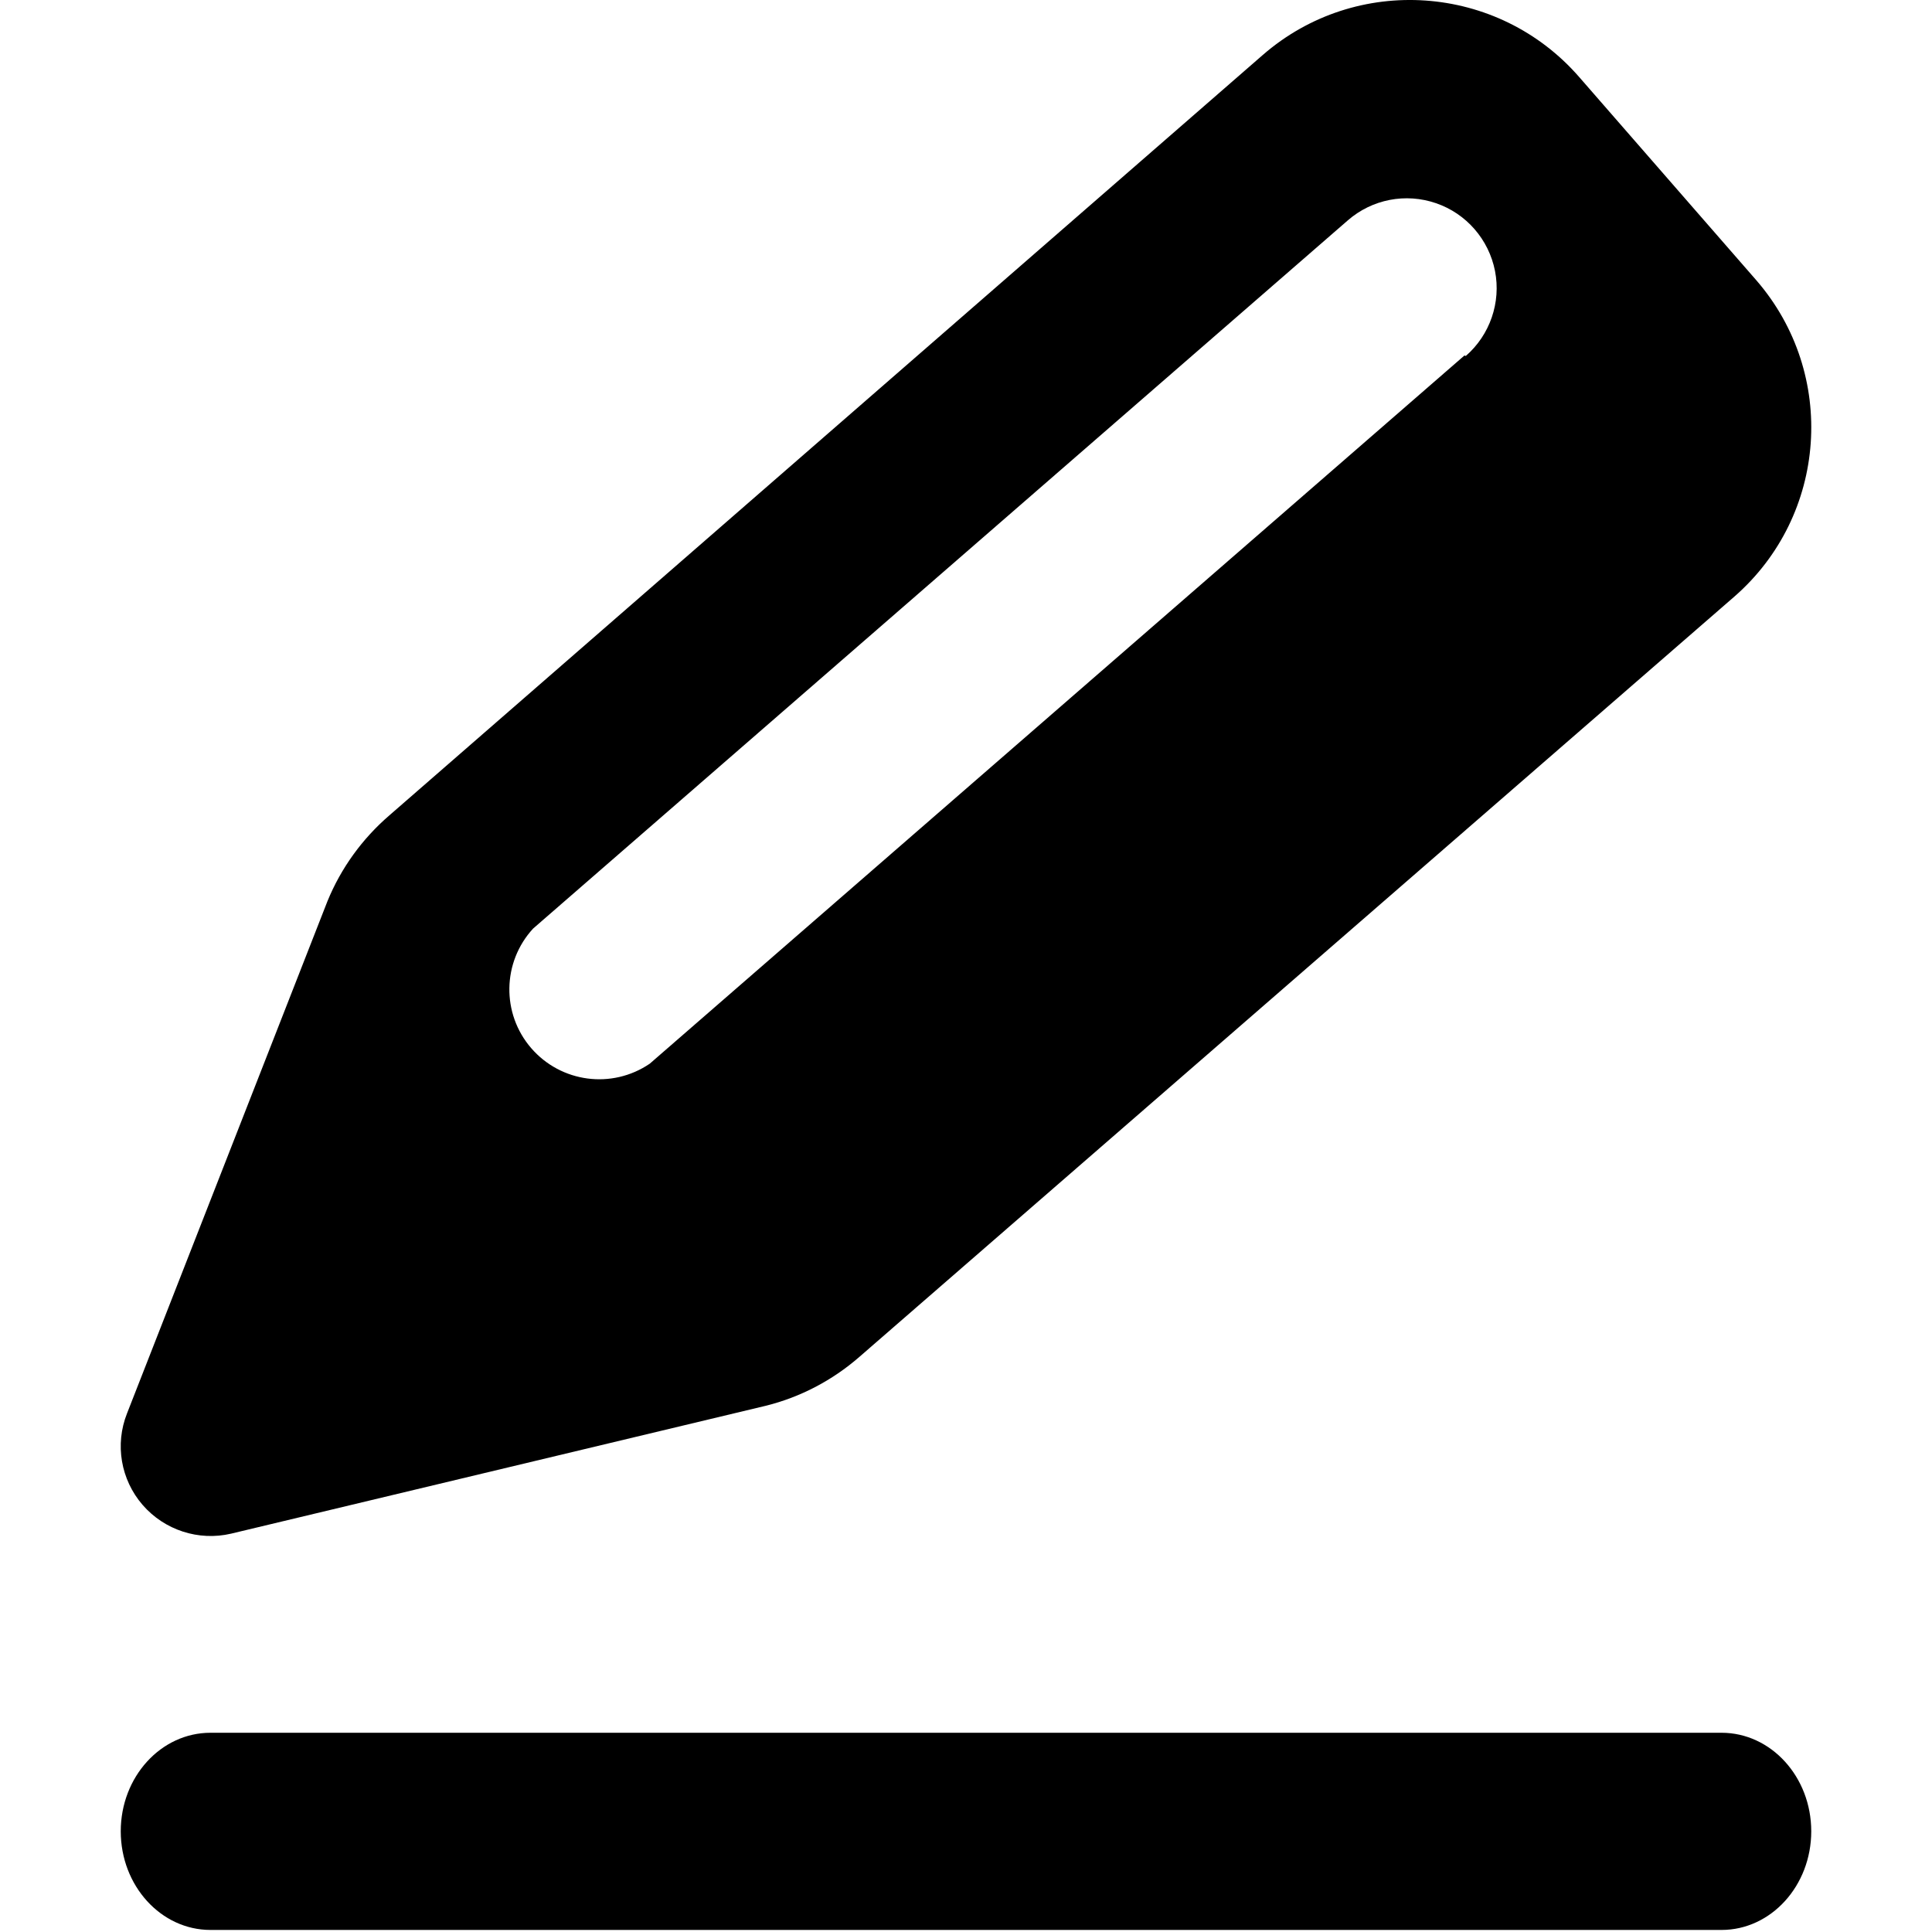 <svg xmlns="http://www.w3.org/2000/svg" viewBox="0 0 16 16">
  <path d="M14.546,2.322 C15.217,3.097 15.135,4.268 14.363,4.941 L7.116,11.238 C6.893,11.432 6.628,11.571 6.342,11.642 L1.914,12.701 C1.645,12.764 1.362,12.672 1.181,12.463 C1,12.254 0.95,11.962 1.052,11.705 L2.712,7.463 C2.824,7.189 3,6.946 3.224,6.753 L10.457,0.456 C11.231,-0.218 12.406,-0.135 13.079,0.639 L14.546,2.322 Z M12.128,2.944 L12.139,2.948 C12.339,2.774 12.432,2.505 12.381,2.244 C12.33,1.984 12.144,1.769 11.893,1.683 C11.641,1.596 11.363,1.65 11.162,1.825 L4.415,7.69 C4.159,7.968 4.152,8.394 4.399,8.68 C4.646,8.966 5.068,9.022 5.381,8.809 L12.128,2.944 Z M1.743,15.983 C1.333,15.983 1,15.617 1,15.166 C1,14.715 1.333,14.35 1.743,14.35 L14.257,14.35 C14.667,14.35 15,14.715 15,15.166 C15,15.617 14.667,15.983 14.257,15.983 L1.743,15.983 Z" />
</svg>